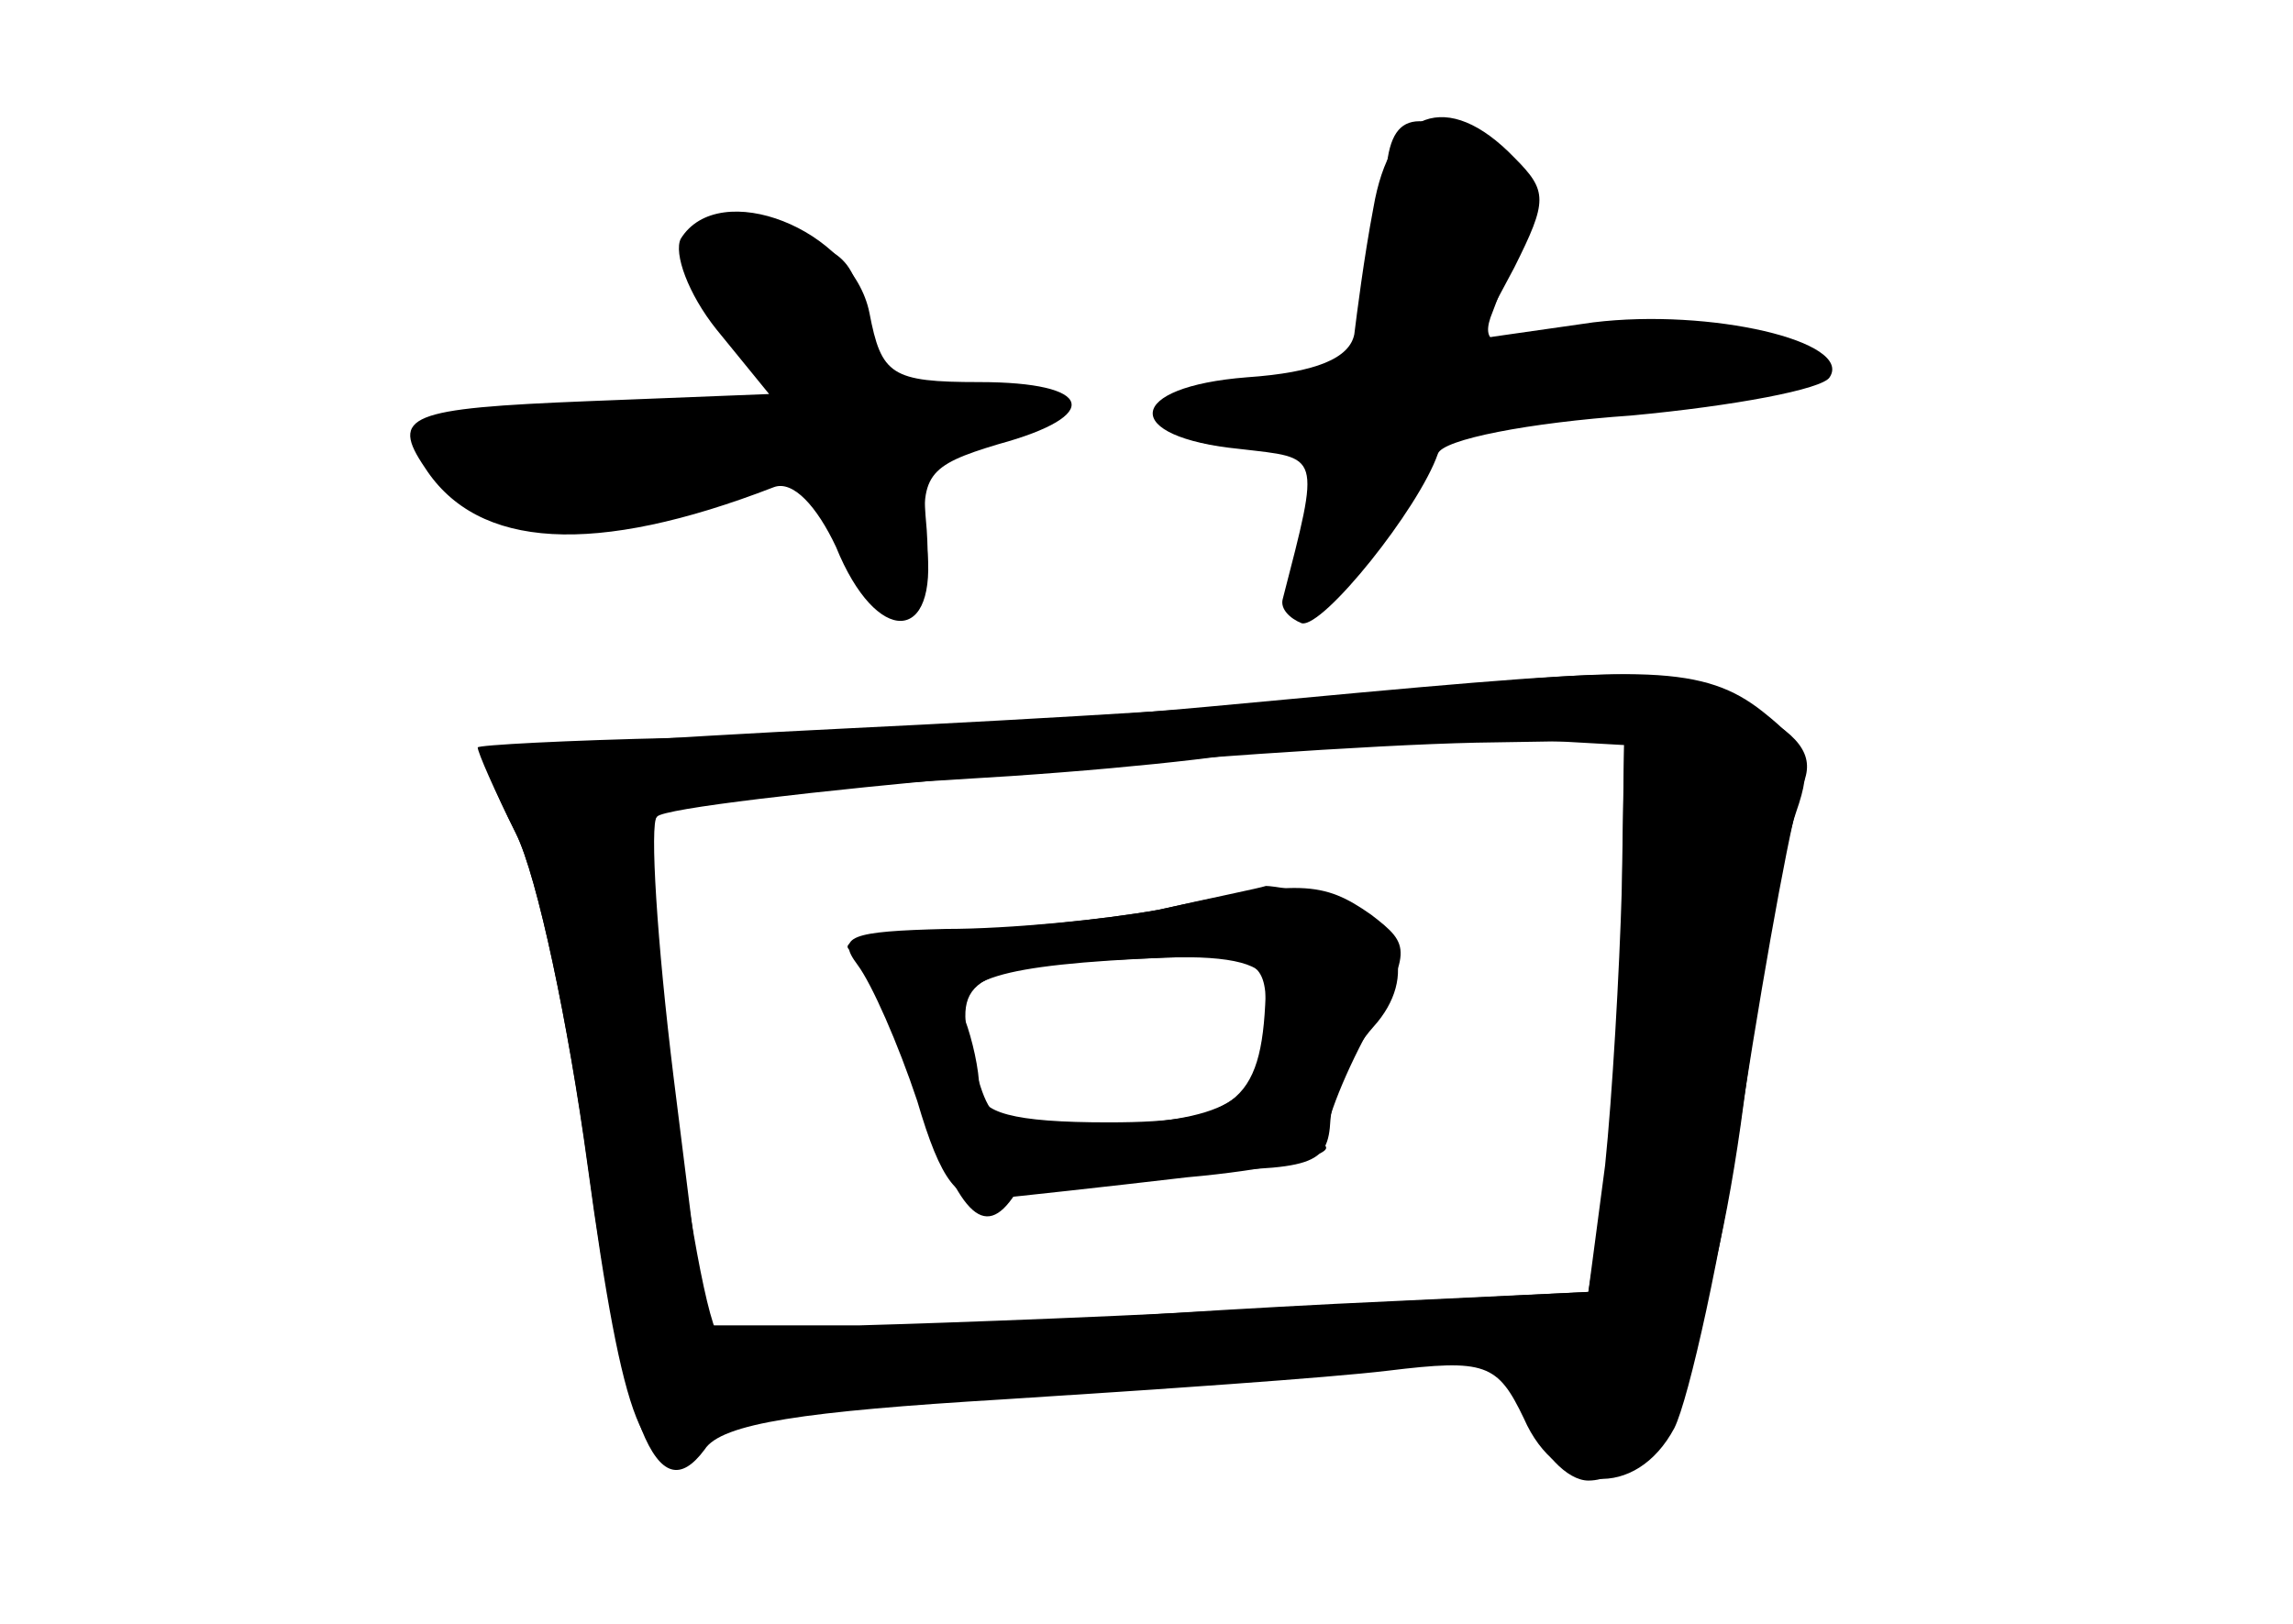 <?xml version="1.0" standalone="no"?>
<!DOCTYPE svg PUBLIC "-//W3C//DTD SVG 20010904//EN"
 "http://www.w3.org/TR/2001/REC-SVG-20010904/DTD/svg10.dtd">
<svg version="1.0" xmlns="http://www.w3.org/2000/svg"
 width="96pt" height="68pt" viewBox="0 0 96 68"
 preserveAspectRatio="xMidYMid meet">
<g transform="translate(0,68) scale(0.1,-0.1)" fill="#000000" stroke="none">
<g id="part-0" class="char-part">
  <path d="M575 593 c-4 -21 -7 -45 -8 -53 -2 -10 -16 -16 -45 -18 -51 -4 -53
-25 -3 -30 34 -4 34 -1 18 -63 -1 -4 3 -8 8 -10 9 -2 49 48 57 71 2 6 38 13
81 16 43 4 80 11 83 16 10 15 -50 29 -99 23 l-49 -7 16 30 c14 28 14 32 0 46
-28 29 -52 20 -59 -21z"/>
  <path d="M285 580 c-3 -6 3 -23 15 -38 l22 -27 -76 -3 c-75 -3 -83 -6 -68 -28
22 -34 71 -37 146 -8 8 3 18 -8 26 -25 17 -42 43 -41 38 1 -3 29 0 33 30 42
44 12 40 26 -8 26 -37 0 -41 3 -46 29 -7 35 -63 57 -79 31z"/>
  <path d="M575 389 c-38 -4 -137 -10 -220 -14 -82 -4 -151 -9 -153 -10 -1 -1 5
-16 14 -34 9 -18 22 -80 30 -139 15 -110 24 -133 46 -115 7 6 58 14 113 17 55
4 128 9 162 12 61 5 63 5 73 -20 5 -14 16 -26 25 -26 28 0 52 59 65 158 7 53
17 108 22 122 7 20 5 27 -14 42 -24 19 -50 20 -163 7z m104 -92 c0 -40 -4 -91
-7 -115 l-7 -43 -106 -5 c-59 -3 -139 -8 -178 -13 -39 -4 -75 -5 -79 -2 -11 7
-36 211 -27 219 7 8 18 9 148 17 59 4 109 10 111 13 2 4 36 6 75 4 l71 -4 -1
-71z"/>
  <path d="M485 299 c-22 -4 -62 -8 -90 -9 -27 0 -45 -4 -39 -8 6 -4 19 -31 28
-59 17 -52 28 -63 41 -43 3 6 34 10 68 10 57 0 63 2 64 21 1 12 9 29 18 39 19
21 11 46 -18 54 -12 3 -24 5 -27 5 -3 -1 -23 -5 -45 -10z m45 -41 c0 -37 -12
-46 -62 -49 -53 -3 -53 -4 -62 33 -7 30 3 34 82 37 37 1 42 -1 42 -21z"/>
</g>
<g id="part-1" class="char-part">
  <path d="M580 598 c0 -64 -8 -75 -58 -83 -38 -6 -43 -9 -28 -17 9 -5 29 -7 43
-4 26 7 26 11 7 -55 -9 -31 12 -15 42 32 24 39 25 39 87 39 72 0 107 14 63 26
-15 3 -47 4 -72 1 -37 -4 -44 -2 -40 10 18 46 17 62 -2 72 -33 18 -42 13 -42
-21z"/>
  <path d="M290 579 c0 -6 9 -23 20 -39 l20 -28 -31 -6 c-18 -3 -51 -6 -75 -6
-50 0 -56 -10 -19 -30 21 -11 34 -12 71 -2 60 16 61 16 79 -18 21 -41 36 -38
33 8 -3 34 -1 37 25 40 15 2 27 7 27 11 0 4 -16 5 -35 3 -32 -4 -36 -2 -41 27
-7 35 -8 36 -46 45 -18 4 -28 2 -28 -5z"/>
</g>
<g id="part-2" class="char-part">
  <path d="M505 384 c-77 -7 -177 -13 -222 -13 -46 -1 -83 -3 -83 -4 0 -2 7 -18
16 -36 9 -18 22 -80 30 -138 15 -111 29 -147 49 -120 7 11 42 16 125 21 63 4
136 9 161 12 41 5 46 3 57 -20 14 -32 47 -34 63 -4 6 12 20 74 29 137 10 64
21 124 25 133 5 12 -2 21 -24 32 -34 18 -33 18 -226 0z m174 -76 c-1 -35 -4
-87 -7 -116 l-7 -53 -120 -6 c-66 -4 -149 -7 -185 -8 l-65 0 -13 104 c-7 57
-10 106 -7 109 6 7 253 29 343 31 l62 1 -1 -62z"/>
</g>
<g id="part-3" class="char-part">
  <path d="M485 299 c-22 -4 -62 -8 -89 -8 -40 -1 -46 -3 -37 -15 6 -8 17 -33
25 -57 10 -34 17 -43 32 -41 10 1 47 5 81 9 34 3 61 9 58 13 -2 4 5 24 16 45
20 37 20 39 3 52 -20 14 -30 15 -89 2z m45 -31 c-1 -49 -11 -58 -66 -58 -40 0
-54 4 -54 14 0 8 -3 21 -6 29 -6 17 14 23 84 26 28 1 42 -3 42 -11z"/>
</g>
</g>
</svg>